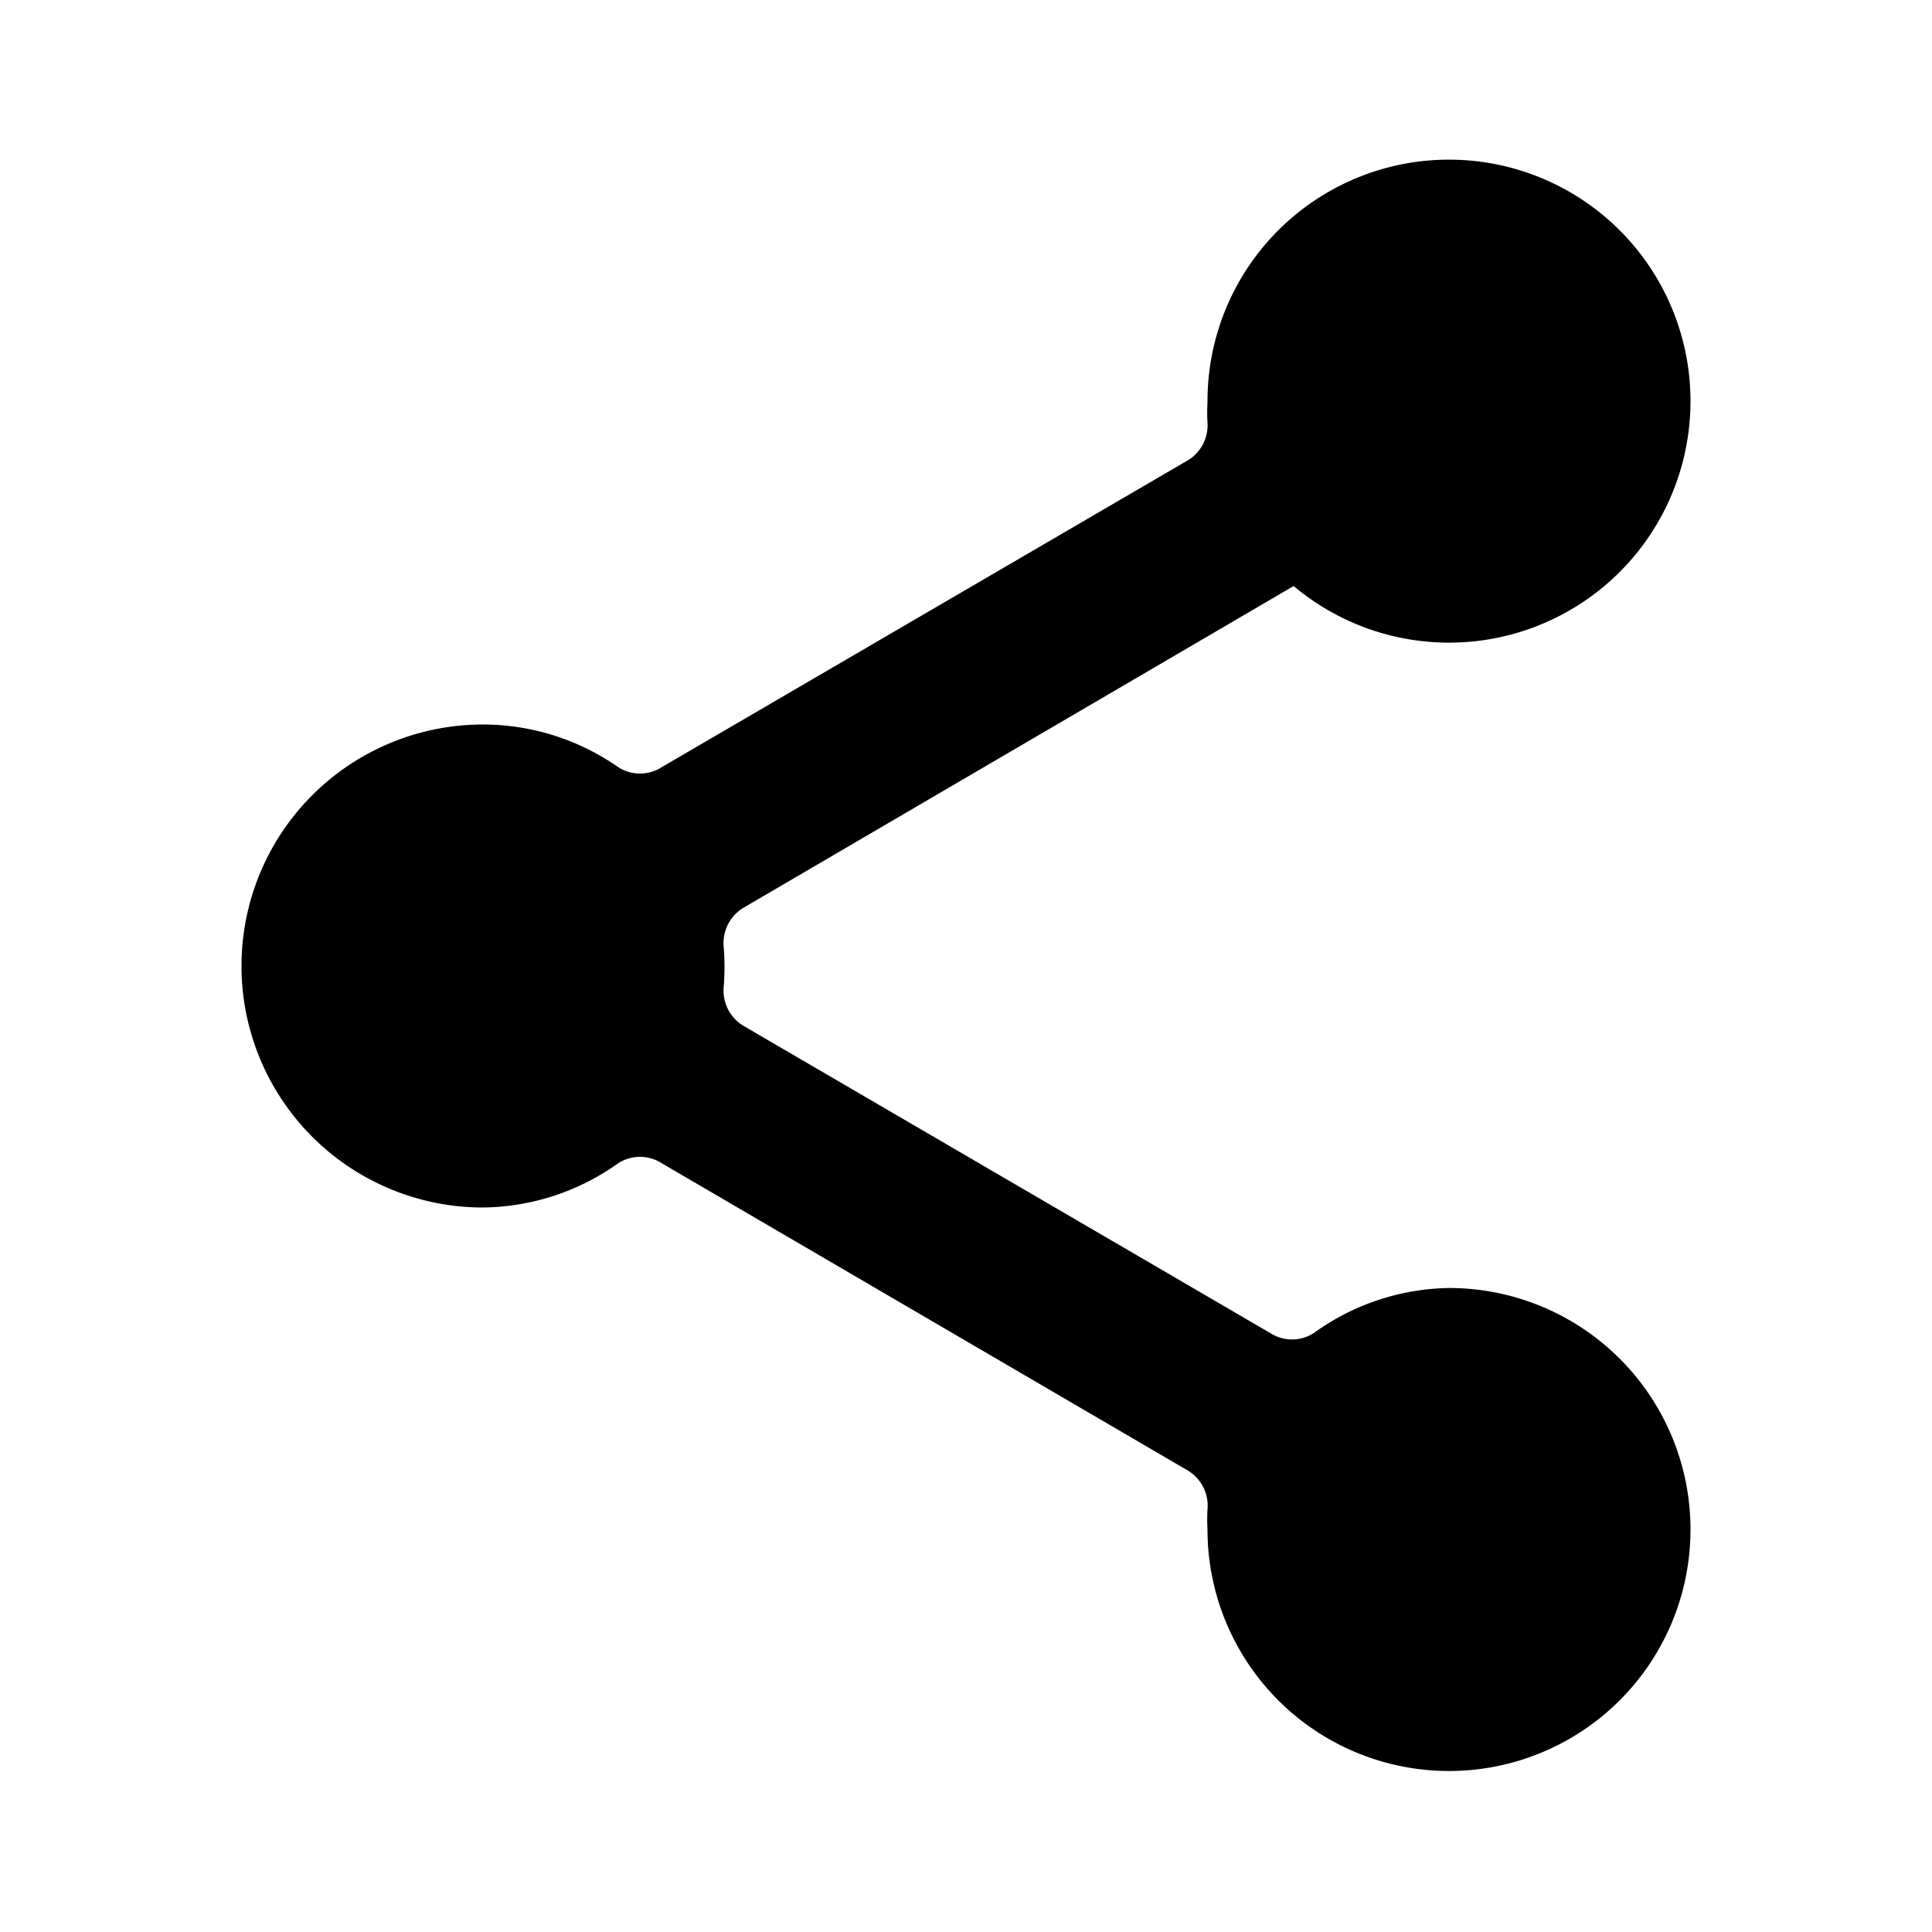 <?xml version="1.0" standalone="no"?><!DOCTYPE svg PUBLIC "-//W3C//DTD SVG 1.1//EN" "http://www.w3.org/Graphics/SVG/1.1/DTD/svg11.dtd"><svg t="1615442755138" class="icon" viewBox="0 0 1024 1024" version="1.1" xmlns="http://www.w3.org/2000/svg" p-id="38822" xmlns:xlink="http://www.w3.org/1999/xlink" width="16" height="16"><defs><style type="text/css"></style></defs><path d="M896 810.667a128 128 0 0 1-256 0 89.173 89.173 0 0 1 0-10.667 21.76 21.76 0 0 0-10.24-20.48l-279.04-162.987a21.333 21.333 0 0 0-23.04 0A125.44 125.44 0 0 1 256 640a128 128 0 0 1 0-256 125.44 125.44 0 0 1 71.68 22.613 21.333 21.333 0 0 0 23.04 0l279.467-162.987a21.76 21.76 0 0 0 9.813-19.627A89.173 89.173 0 0 1 640 213.333a128 128 0 1 1 45.653 97.28l-291.84 170.667a21.76 21.76 0 0 0-10.24 20.48 133.547 133.547 0 0 1 0 21.333 21.76 21.76 0 0 0 10.24 20.48l279.467 162.987a21.333 21.333 0 0 0 23.04 0A125.44 125.44 0 0 1 768 682.667a128 128 0 0 1 128 128z" p-id="38823"></path></svg>